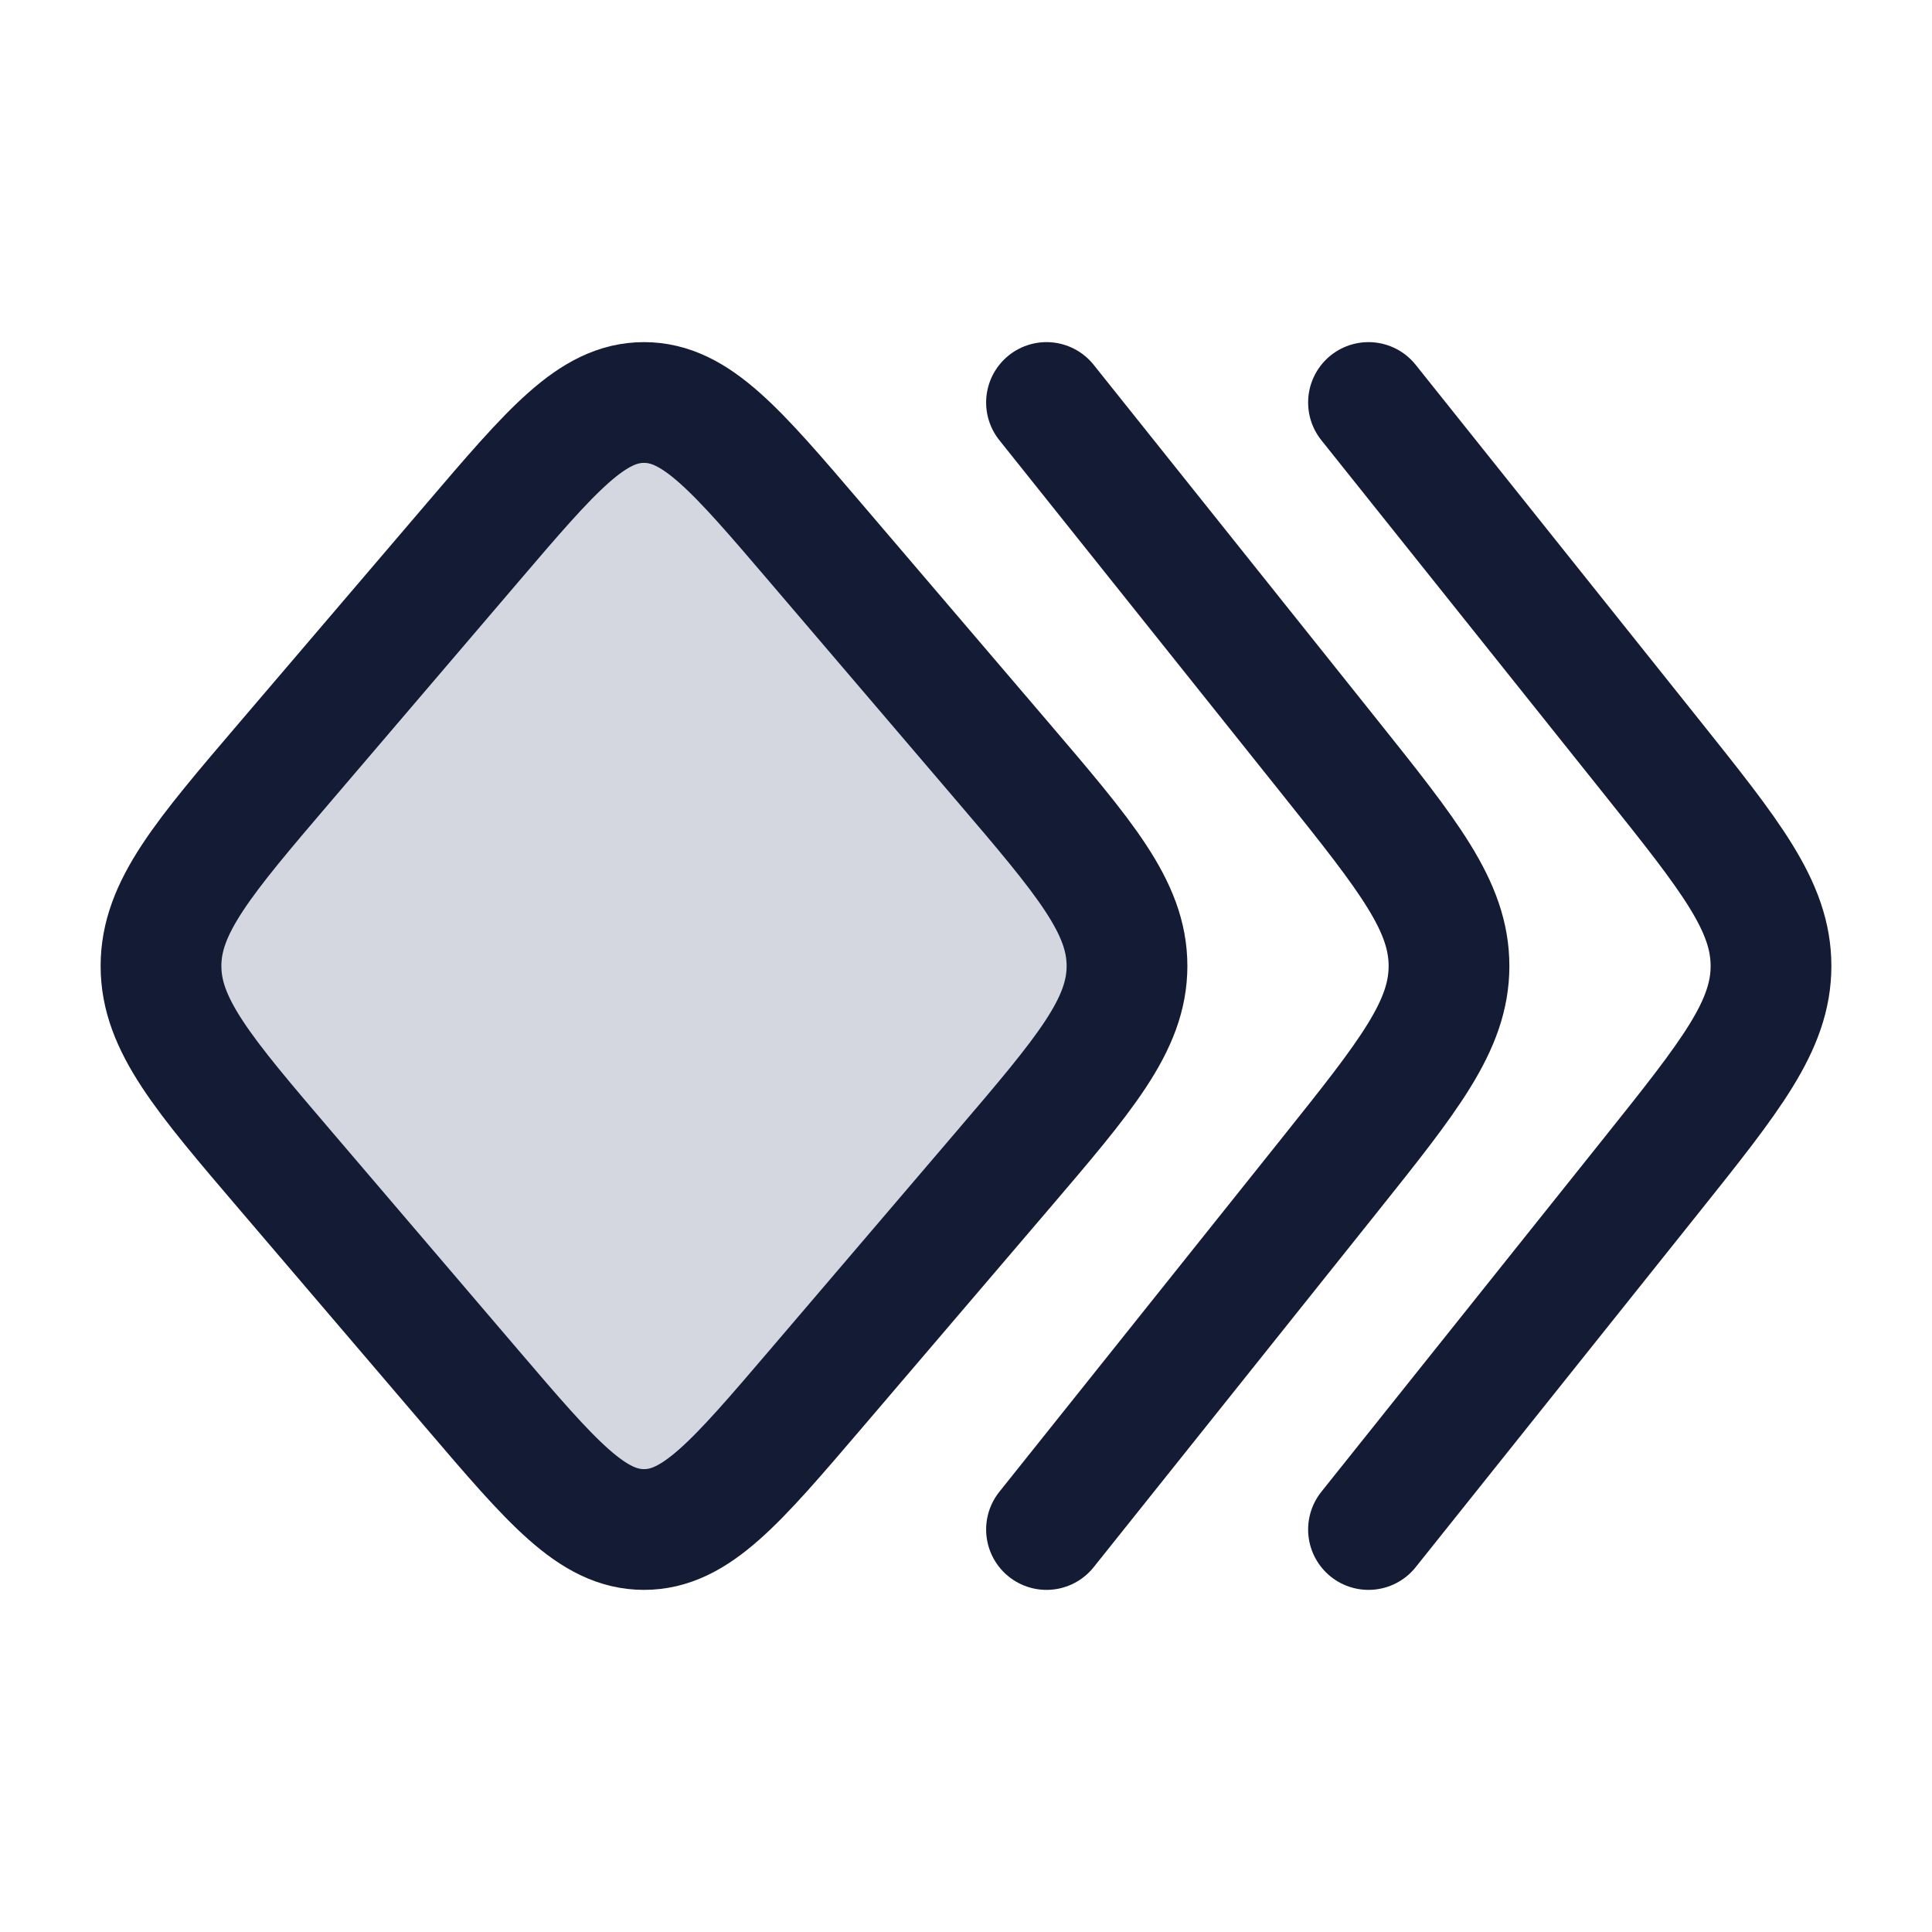 <svg width="24" height="24" viewBox="0 0 24 24" fill="none" xmlns="http://www.w3.org/2000/svg">
<path d="M12.442 14.553L10.136 17.253C9.141 18.418 8.644 19 8 19C7.356 19 6.859 18.418 5.864 17.253L3.558 14.553C2.519 13.337 2 12.728 2 12C2 11.272 2.519 10.663 3.558 9.447L5.864 6.747C6.859 5.582 7.356 5 8 5C8.644 5 9.141 5.582 10.136 6.747L12.442 9.447C13.481 10.663 14 11.272 14 12C14 12.728 13.481 13.337 12.442 14.553Z" fill="#D4D7E0"/>
<path d="M12.442 14.553L10.136 17.253C9.141 18.418 8.644 19 8 19C7.356 19 6.859 18.418 5.864 17.253L3.558 14.553C2.519 13.337 2 12.728 2 12C2 11.272 2.519 10.663 3.558 9.447L5.864 6.747C6.859 5.582 7.356 5 8 5C8.644 5 9.141 5.582 10.136 6.747L12.442 9.447C13.481 10.663 14 11.272 14 12C14 12.728 13.481 13.337 12.442 14.553Z" stroke="#141B34" stroke-width="1.5" stroke-linecap="round" stroke-linejoin="round"/>
<path d="M13 19L16.512 14.603C17.504 13.361 18 12.74 18 12C18 11.26 17.504 10.639 16.512 9.397L13 5" stroke="#141B34" stroke-width="1.5" stroke-linecap="round" stroke-linejoin="round"/>
<path d="M17 19L20.512 14.603C21.504 13.361 22 12.74 22 12C22 11.26 21.504 10.639 20.512 9.397L17 5" stroke="#141B34" stroke-width="1.5" stroke-linecap="round" stroke-linejoin="round"/>
</svg>
